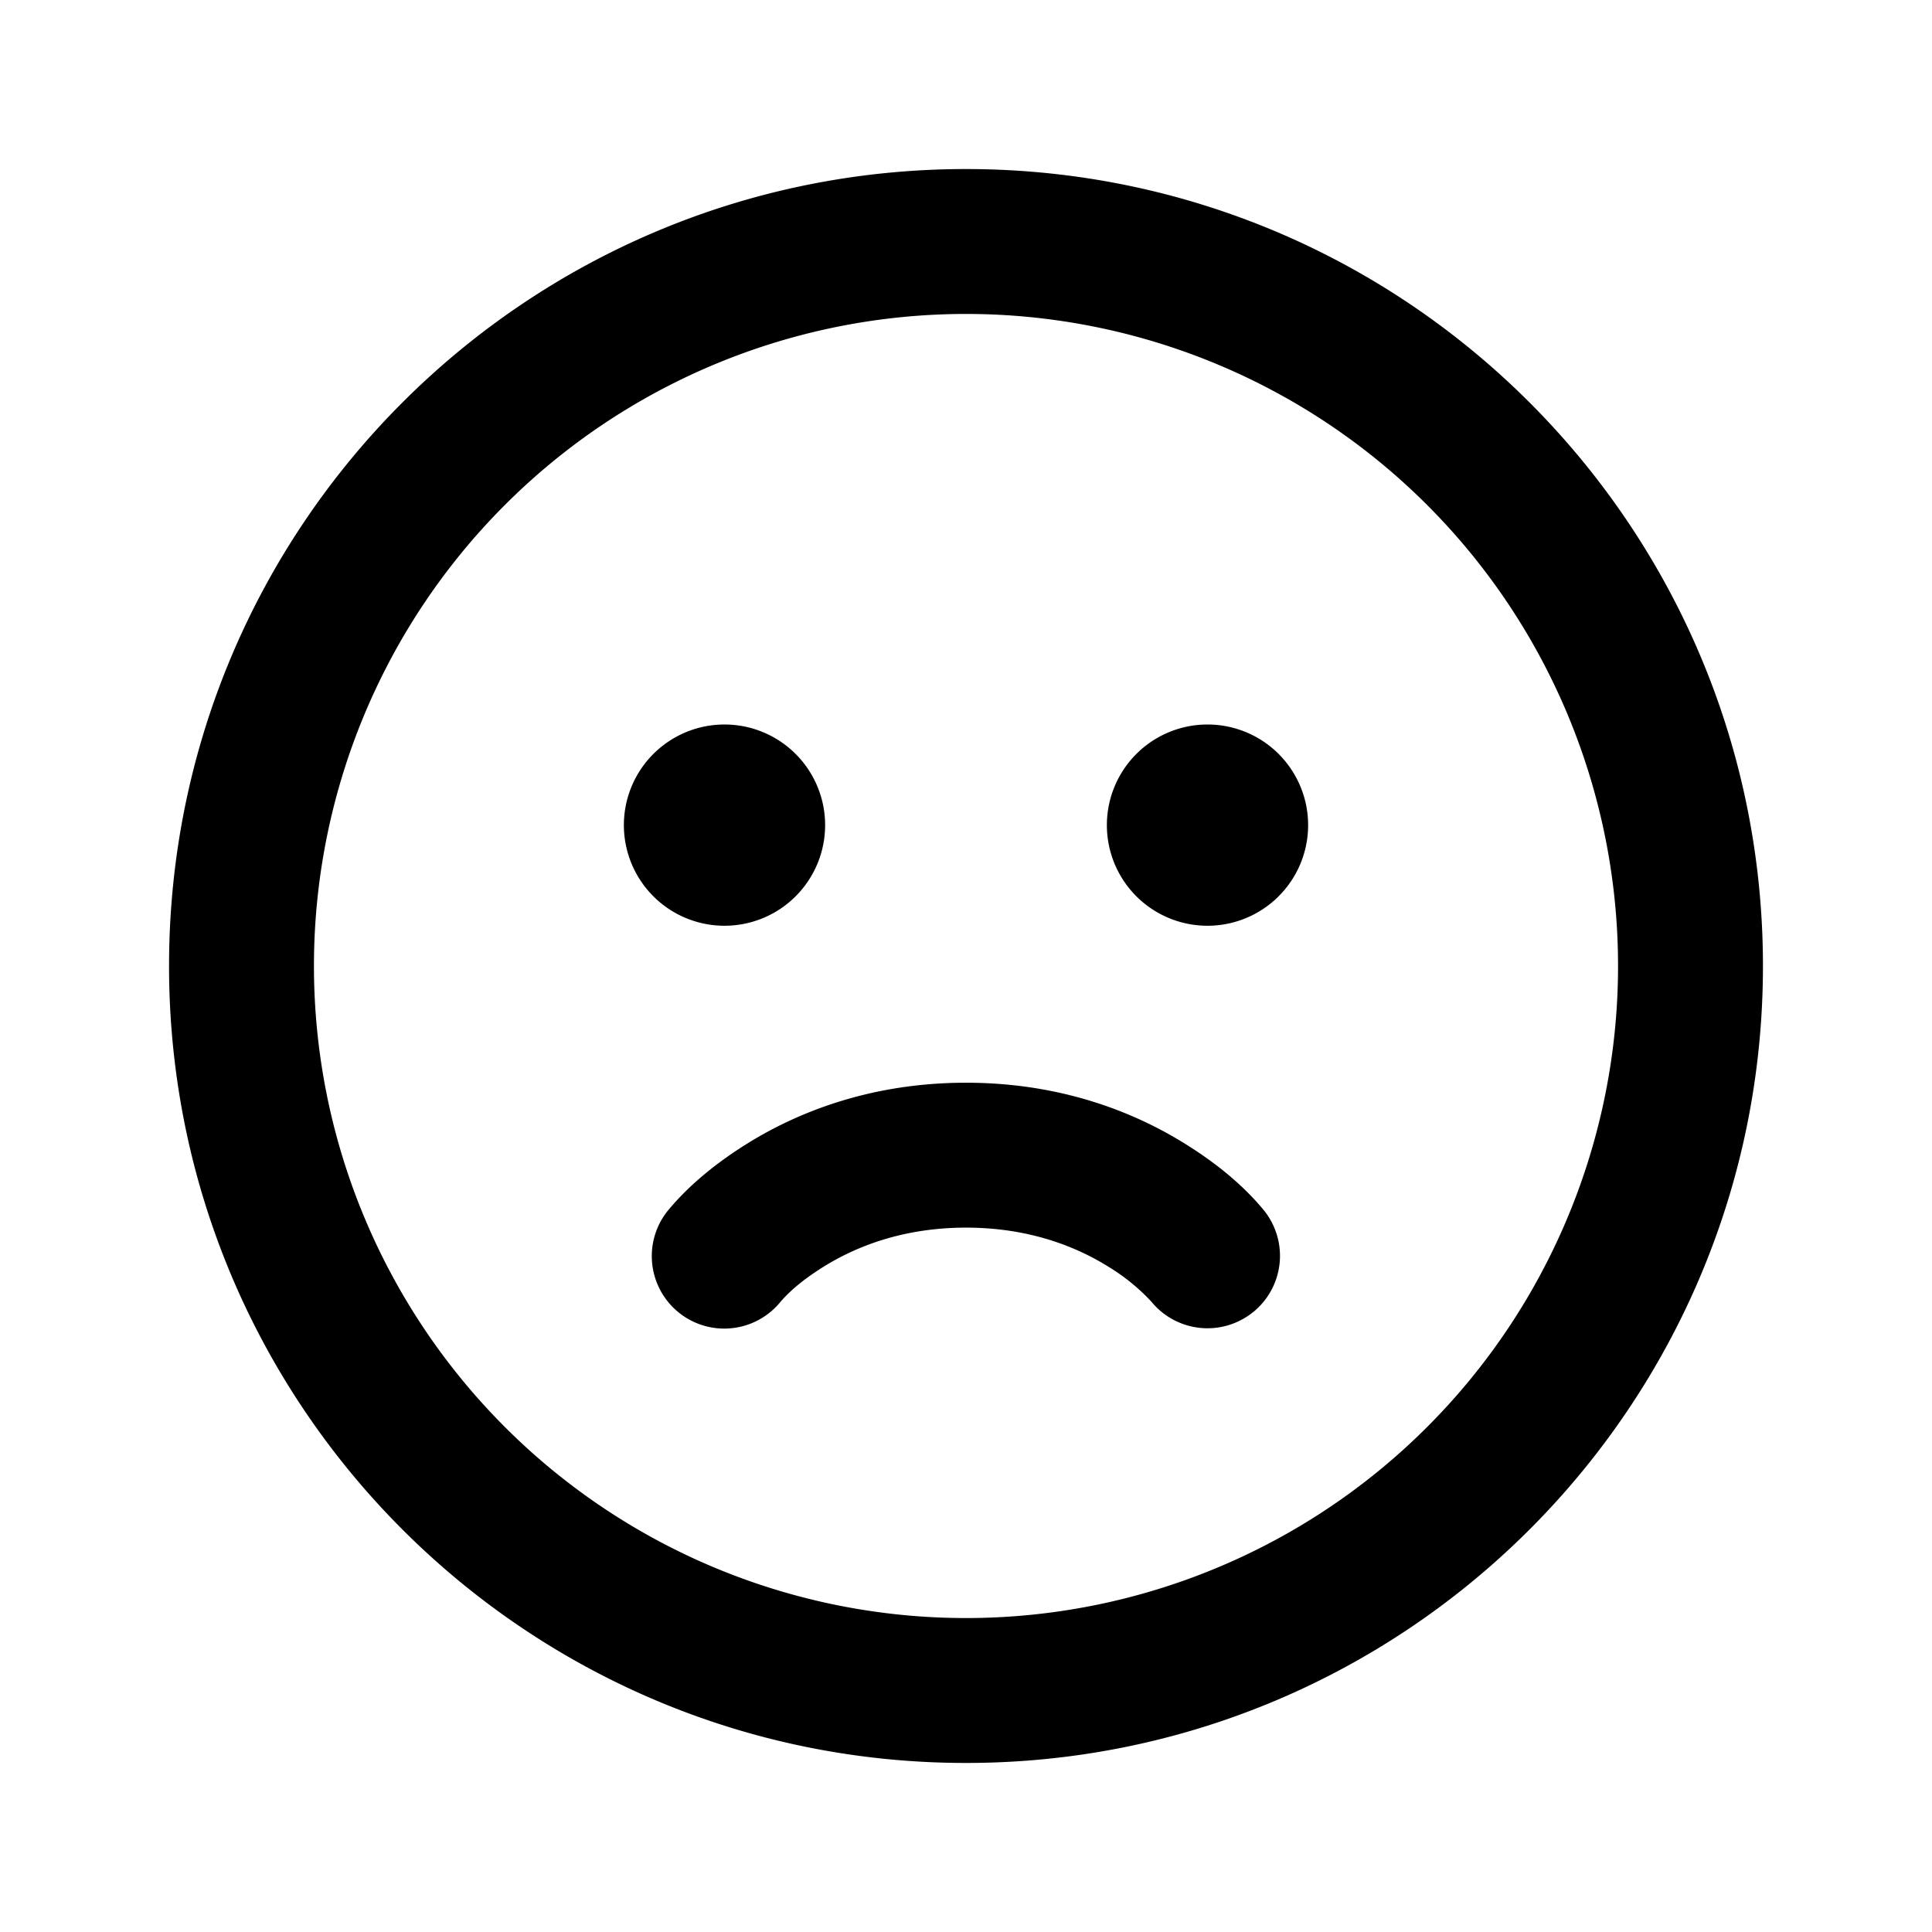 <svg fill="none" height="24" width="24" xmlns="http://www.w3.org/2000/svg"><g fill="currentColor"><path d="M15.562 16.303a.9.9 0 0 1-1.259-.133 2.487 2.487 0 0 0-.53-.432c-.383-.24-.97-.488-1.773-.488s-1.39.249-1.773.488c-.191.12-.381.26-.53.432a.9.9 0 0 1-1.4-1.132c.273-.329.616-.601.976-.826.617-.386 1.53-.762 2.727-.762s2.11.376 2.727.762c.36.224.706.497.976.826a.9.9 0 0 1-.14 1.265zM10.25 10.25a1.25 1.25 0 1 1-2.5 0 1.25 1.25 0 0 1 2.5 0zM15 11.5A1.25 1.25 0 1 0 15 9a1.25 1.25 0 0 0 0 2.5z"/><path clip-rule="evenodd" d="M12 2.1c-5.468 0-9.9 4.432-9.9 9.9s4.432 9.9 9.9 9.9 9.9-4.432 9.9-9.9-4.432-9.9-9.9-9.9zM3.9 12a8.1 8.1 0 1 1 16.2 0 8.1 8.1 0 0 1-16.2 0z" fill-rule="evenodd"/></g></svg>
